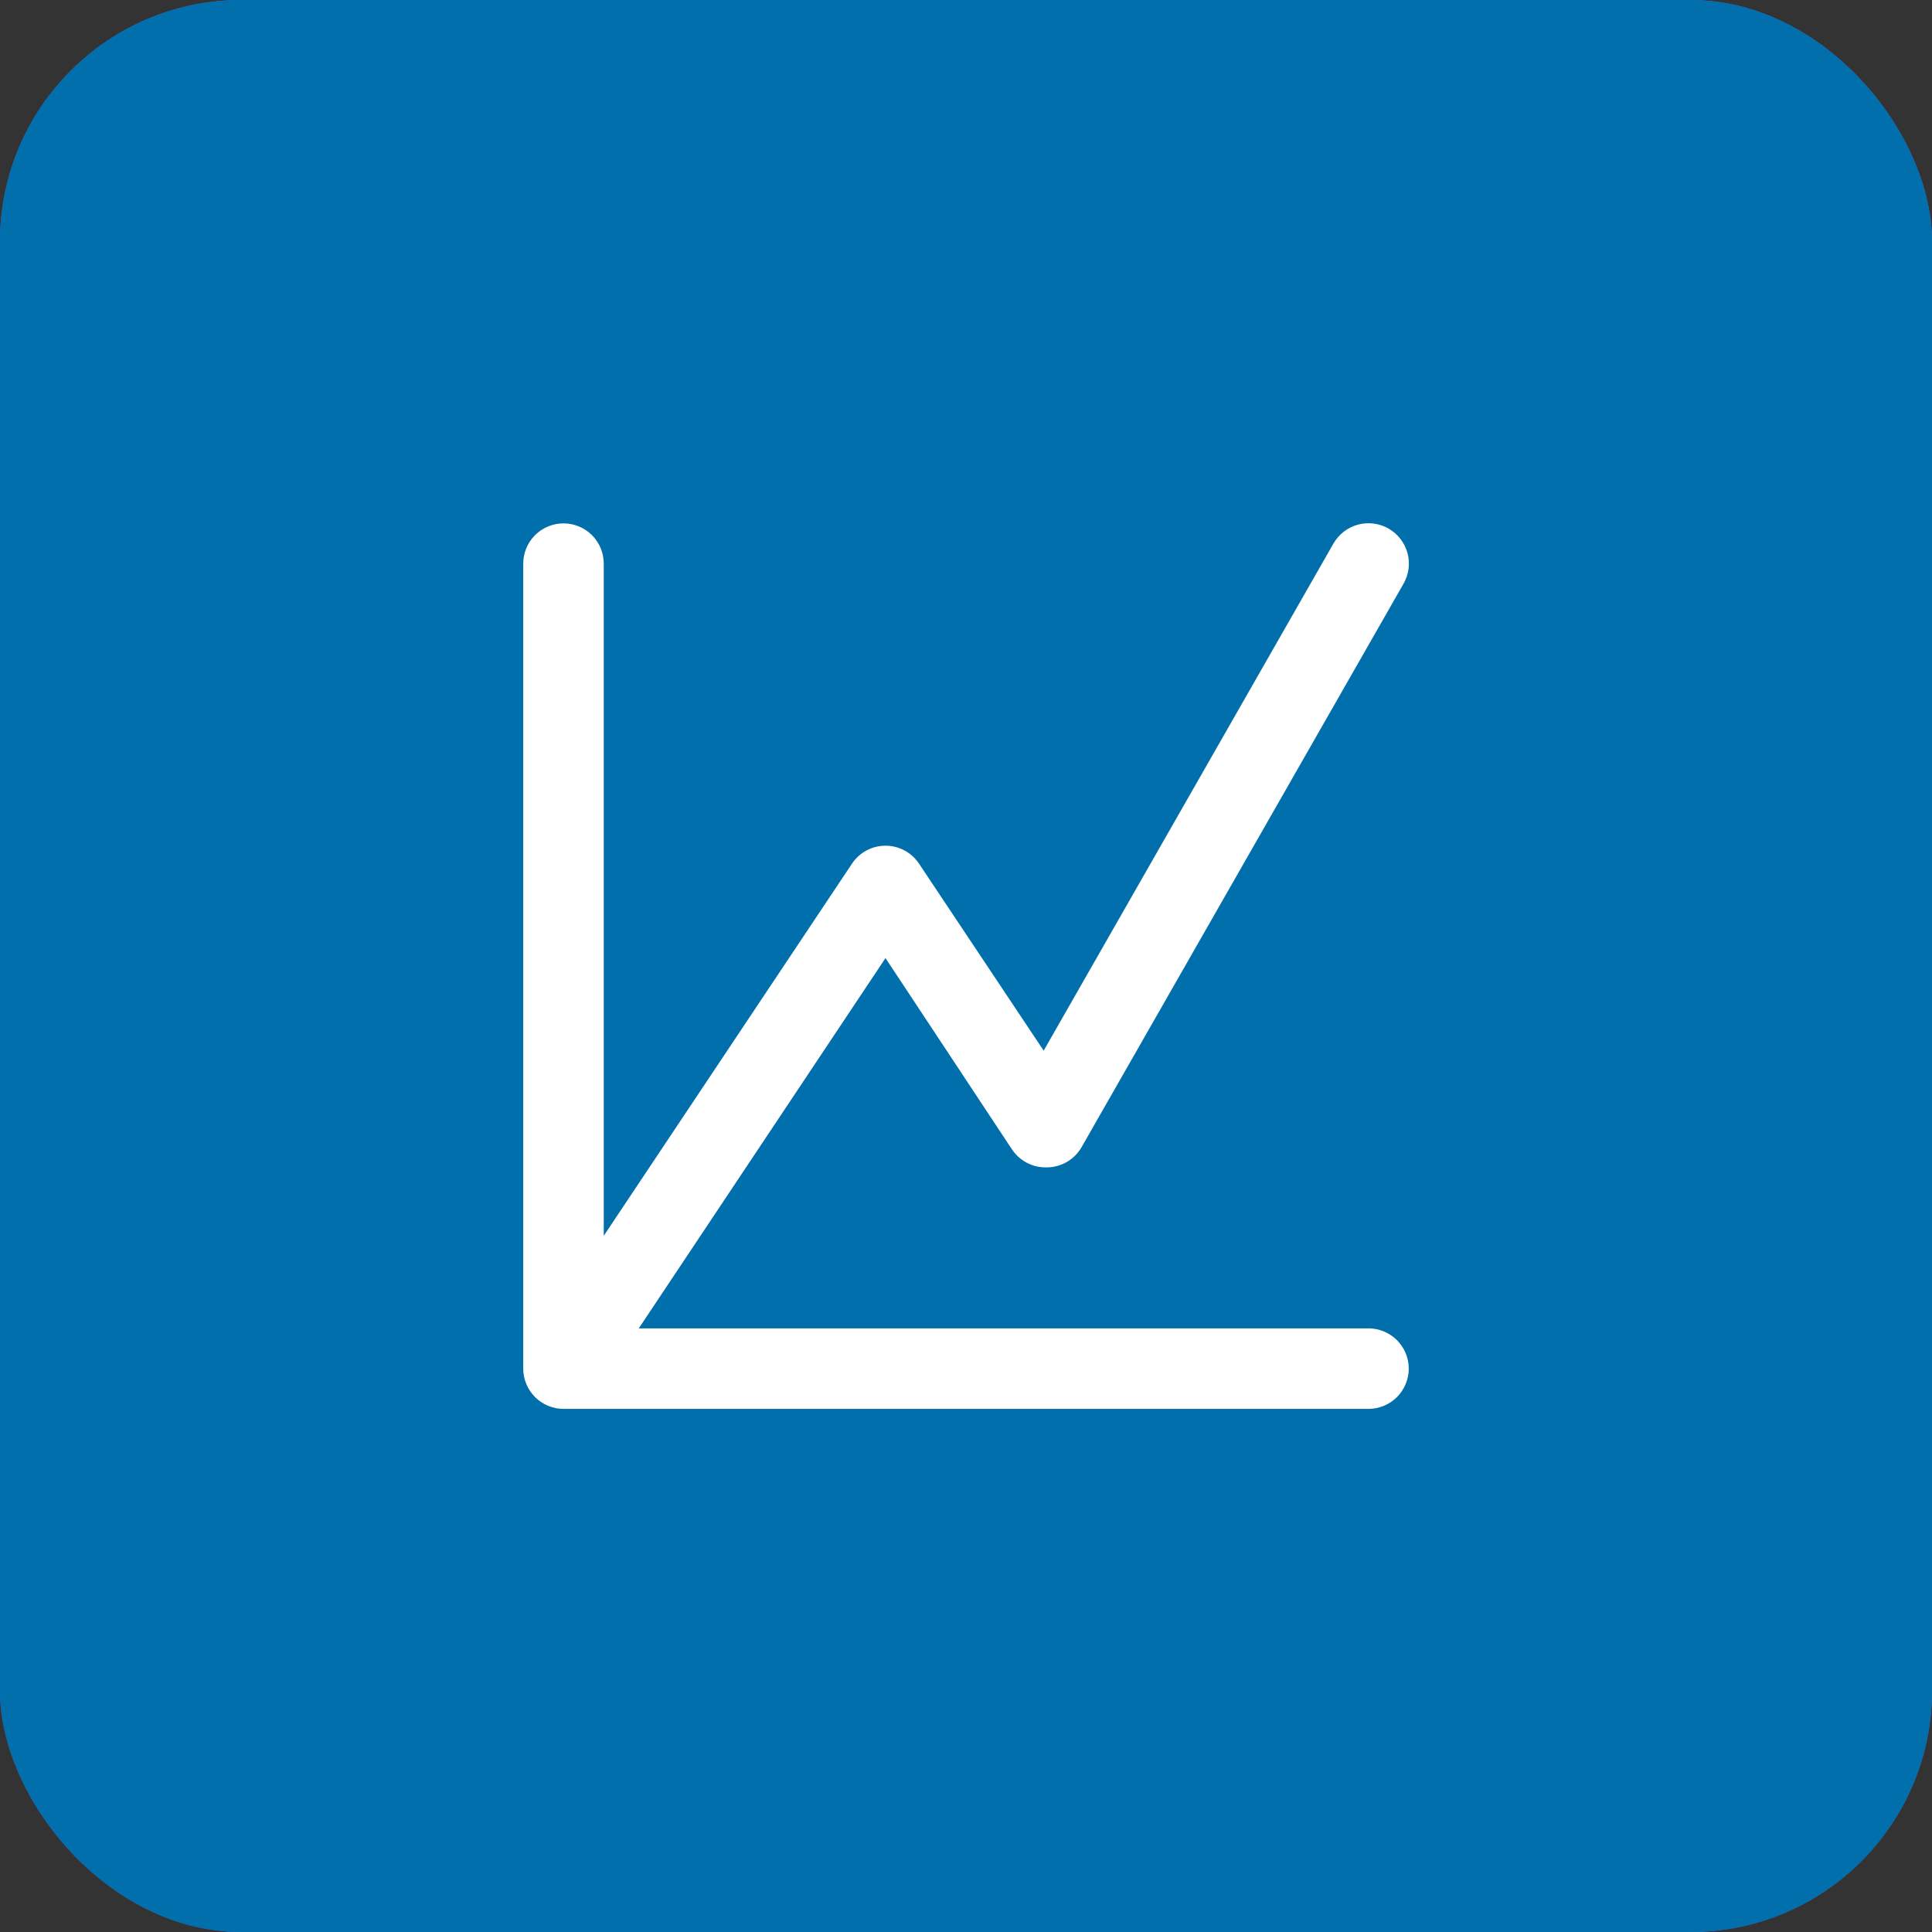 <svg width="64" height="64" viewBox="0 0 64 64" fill="none" xmlns="http://www.w3.org/2000/svg">
<rect x="0" y="0" width="64" height="64" fill="#333333" stroke="none"/>
<rect width="64" height="64" rx="8" fill="#466BF0"/>
<rect width="64" height="64" rx="8" fill="#006FAC"/>
<path d="M46.667 45.338C46.667 45.691 46.526 46.03 46.276 46.28C46.026 46.531 45.687 46.671 45.333 46.671H18.667C18.313 46.671 17.974 46.531 17.724 46.28C17.474 46.03 17.333 45.691 17.333 45.338V18.671C17.333 18.317 17.474 17.978 17.724 17.728C17.974 17.478 18.313 17.338 18.667 17.338C19.02 17.338 19.36 17.478 19.61 17.728C19.86 17.978 20 18.317 20 18.671V40.938L28.227 28.604C28.349 28.423 28.513 28.274 28.706 28.171C28.899 28.068 29.115 28.015 29.333 28.015C29.552 28.015 29.767 28.068 29.96 28.171C30.153 28.274 30.318 28.423 30.44 28.604L34.573 34.804L44.173 18.004C44.35 17.697 44.642 17.472 44.984 17.379C45.327 17.287 45.692 17.334 46 17.511C46.308 17.688 46.532 17.98 46.625 18.322C46.718 18.665 46.67 19.03 46.493 19.338L35.827 38.004C35.709 38.208 35.54 38.377 35.336 38.494C35.133 38.611 34.902 38.672 34.667 38.671C34.44 38.676 34.216 38.624 34.016 38.519C33.815 38.414 33.645 38.26 33.52 38.071L29.333 31.738L21.16 44.004H45.333C45.687 44.004 46.026 44.145 46.276 44.395C46.526 44.645 46.667 44.984 46.667 45.338Z" fill="white"/>
</svg>
